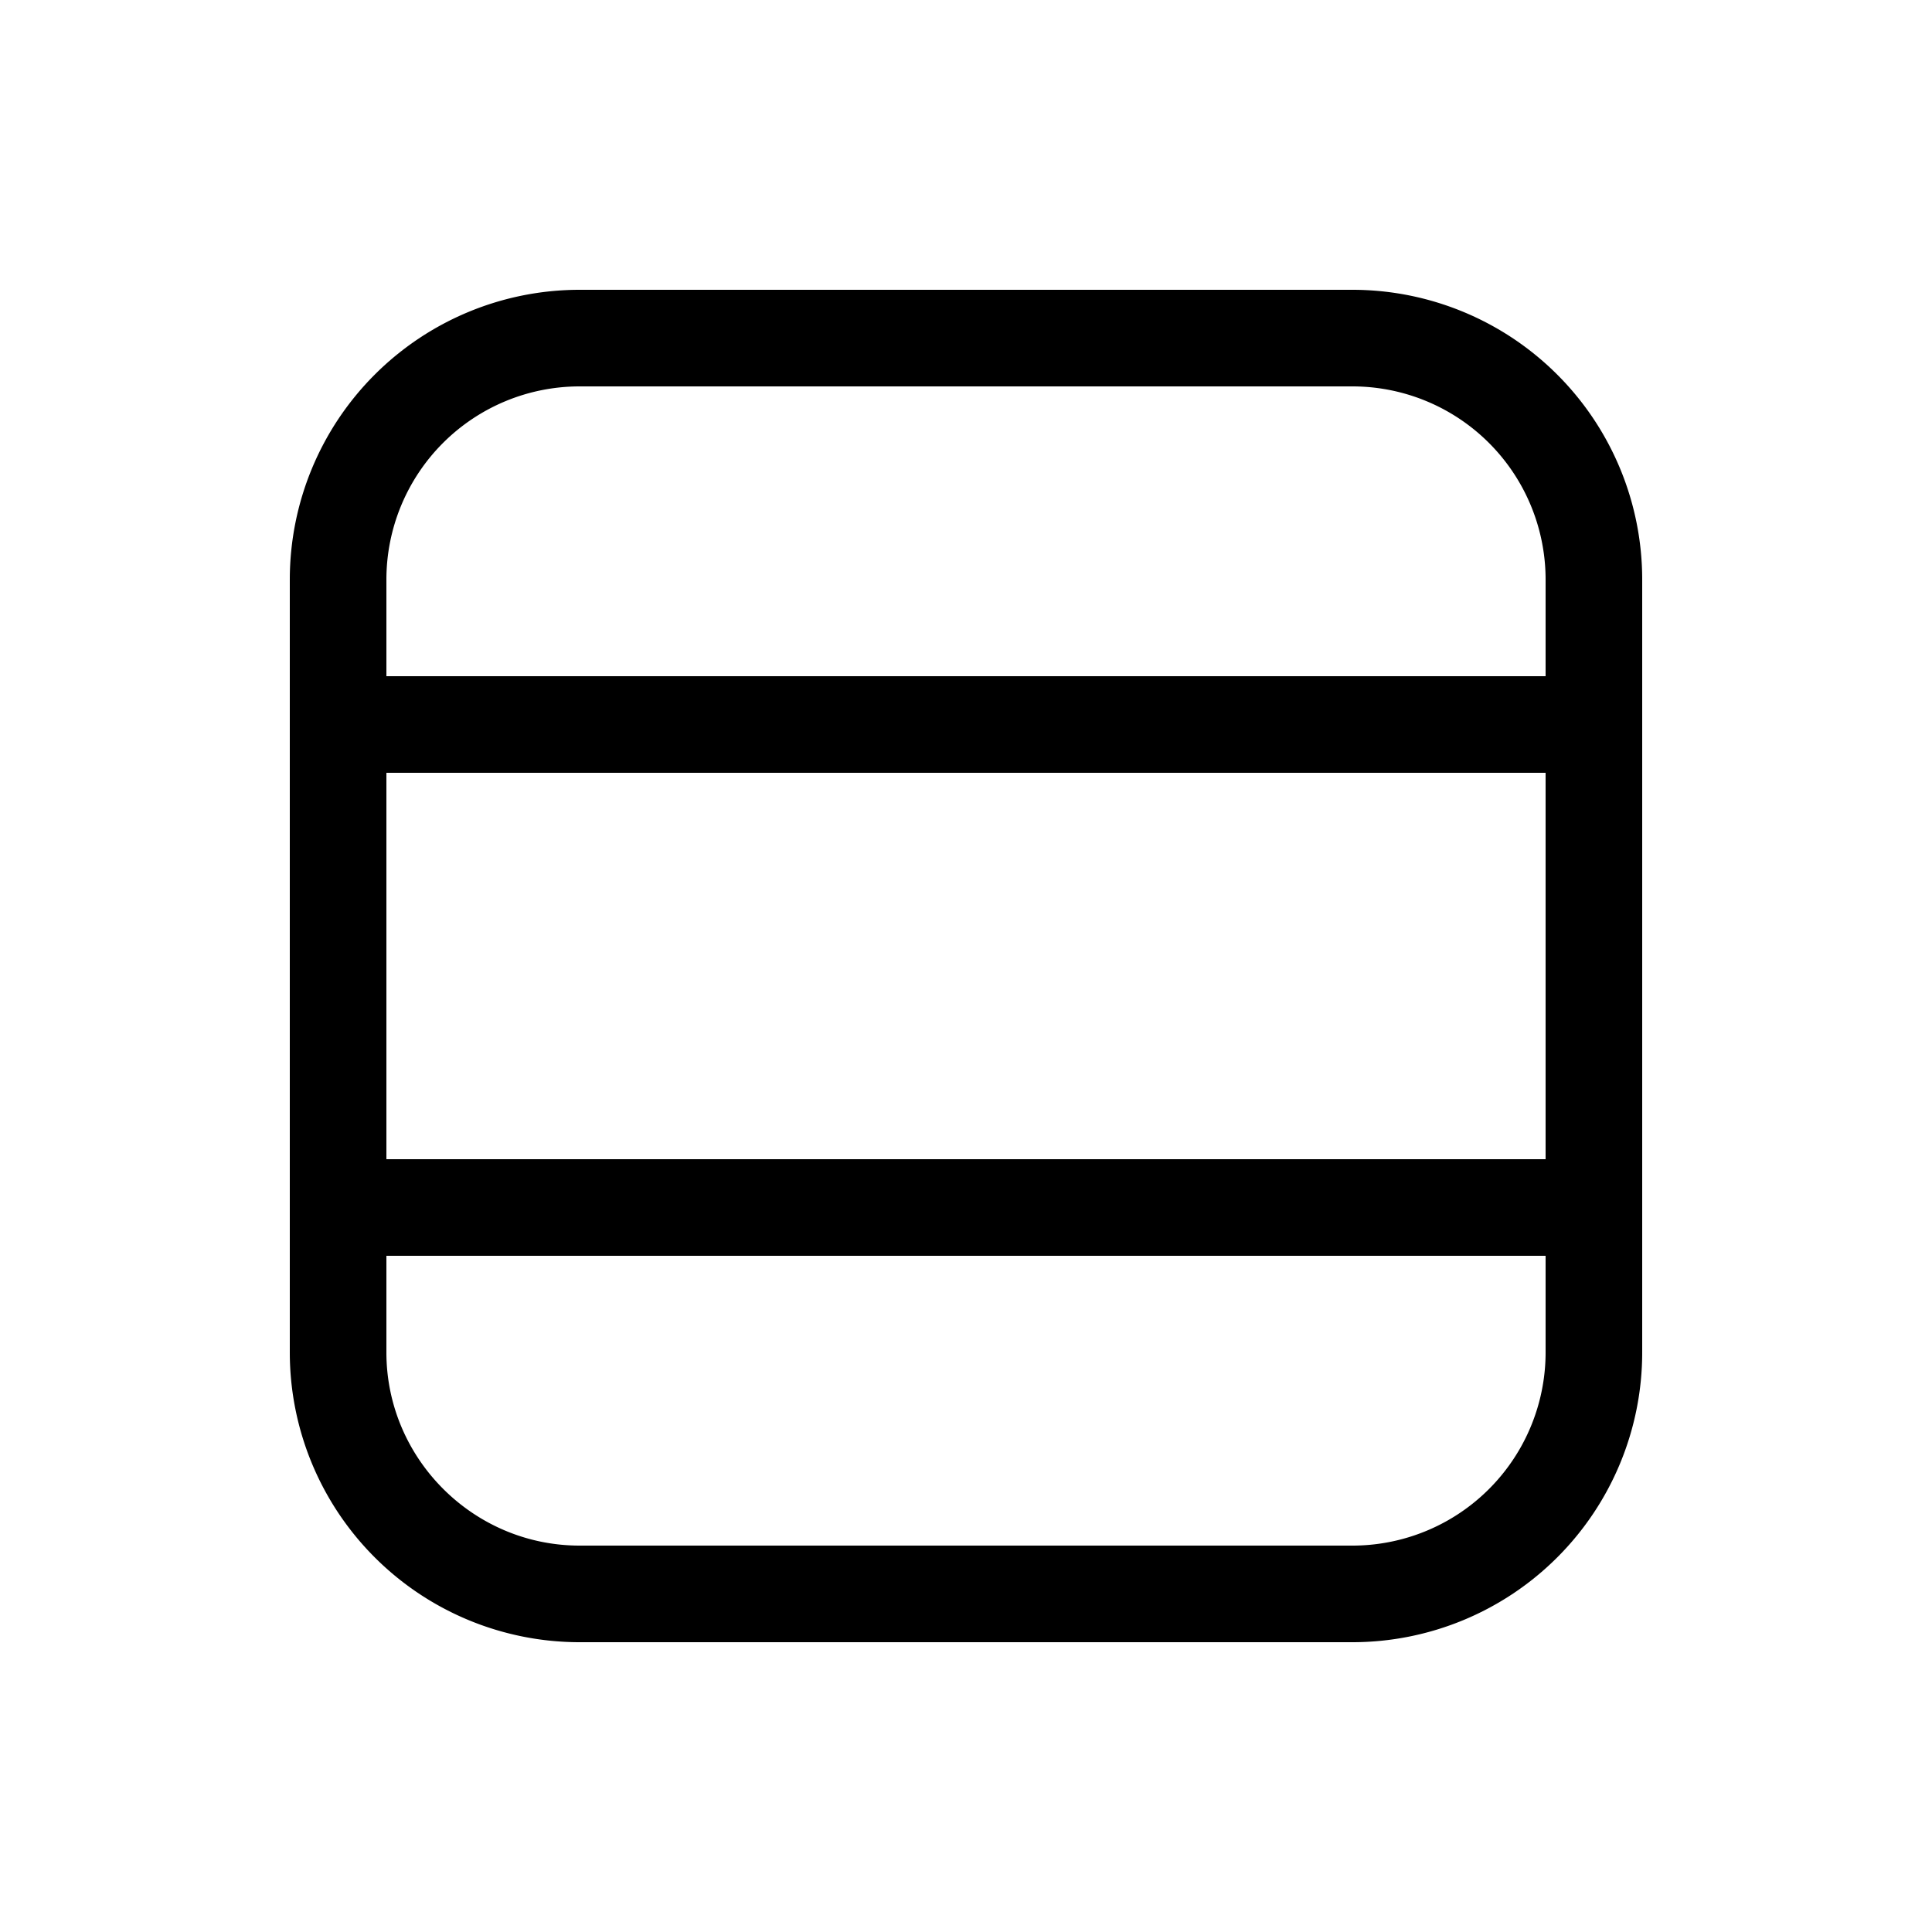 <svg width="20" height="20" viewBox="0 0 20 20" xmlns="http://www.w3.org/2000/svg"><path d="M3 6a3 3 0 0 1 3-3h8a3 3 0 0 1 3 3v8a3 3 0 0 1-3 3H6a3 3 0 0 1-3-3V6Zm3-2a2 2 0 0 0-2 2v1h12V6a2 2 0 0 0-2-2H6Zm10 4H4v4h12V8ZM4 14c0 1.1.9 2 2 2h8a2 2 0 0 0 2-2v-1H4v1Z"/></svg>